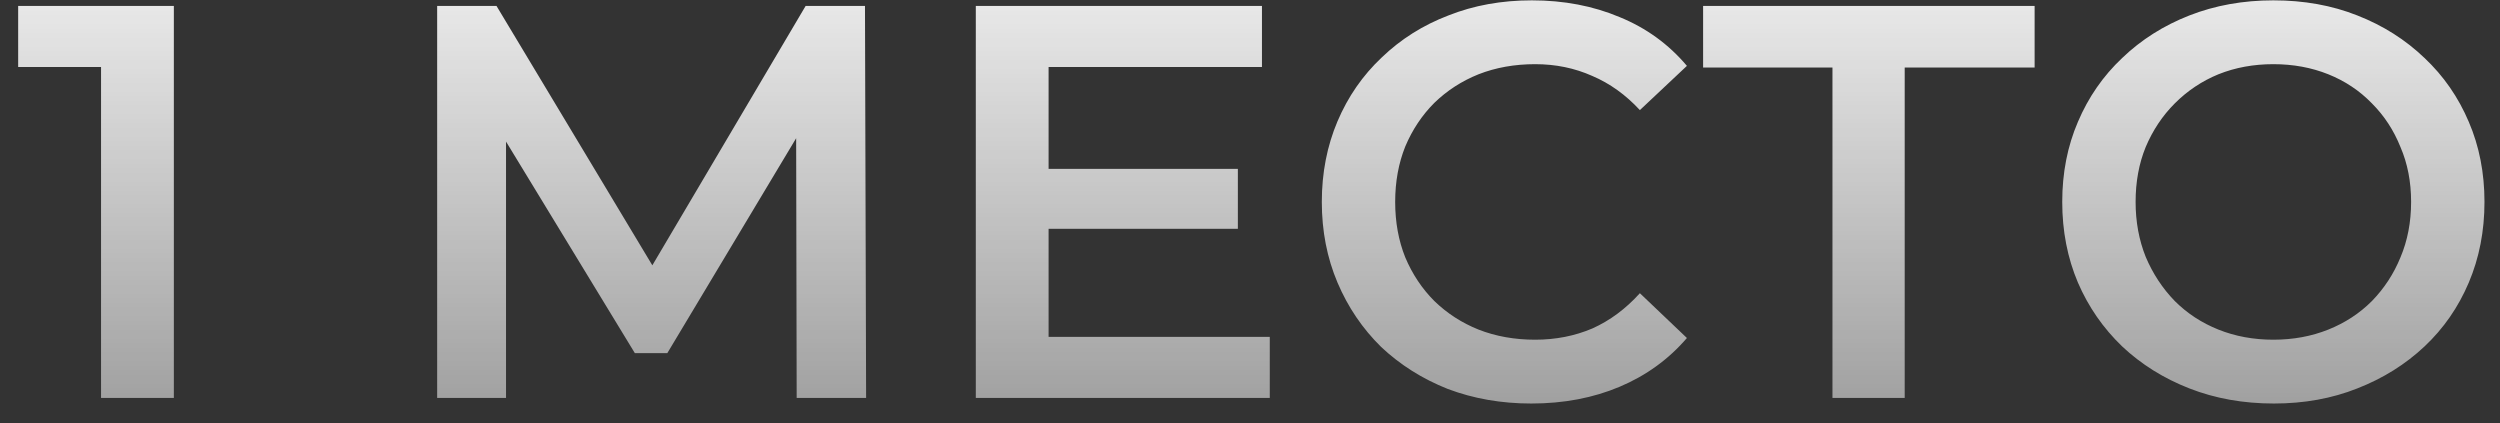 <svg xmlns="http://www.w3.org/2000/svg" width="124" height="21" viewBox="0 0 124 21" fill="none"><rect x="0" y="0" width="124" height="21" fill="#333333" stroke="none"/> <path d="M5.012 19.737V1.684L6.595 3.322H0.901V0.295H8.623V19.737H5.012ZM21.683 19.737V0.295H24.627L33.154 14.488H31.571L39.959 0.295H42.903L42.959 19.737H39.515L39.487 5.655H40.209L33.099 17.515H31.488L24.266 5.655H25.099V19.737H21.683ZM51.733 8.377H61.398V11.349H51.733V8.377ZM52.01 16.71H62.981V19.737H48.4V0.295H62.593V3.322H52.01V16.71ZM75.95 20.015C74.469 20.015 73.089 19.774 71.812 19.293C70.552 18.793 69.451 18.099 68.506 17.21C67.581 16.302 66.859 15.238 66.34 14.016C65.822 12.794 65.562 11.46 65.562 10.016C65.562 8.572 65.822 7.239 66.34 6.017C66.859 4.794 67.59 3.739 68.534 2.85C69.478 1.943 70.58 1.248 71.839 0.767C73.099 0.267 74.478 0.017 75.978 0.017C77.57 0.017 79.024 0.295 80.338 0.85C81.653 1.387 82.764 2.193 83.671 3.267L81.338 5.461C80.635 4.702 79.848 4.137 78.978 3.767C78.107 3.378 77.163 3.183 76.144 3.183C75.126 3.183 74.191 3.35 73.339 3.683C72.506 4.017 71.775 4.489 71.145 5.1C70.534 5.711 70.053 6.433 69.701 7.266C69.367 8.1 69.201 9.016 69.201 10.016C69.201 11.016 69.367 11.933 69.701 12.766C70.053 13.599 70.534 14.321 71.145 14.932C71.775 15.543 72.506 16.015 73.339 16.349C74.191 16.682 75.126 16.849 76.144 16.849C77.163 16.849 78.107 16.664 78.978 16.293C79.848 15.904 80.635 15.321 81.338 14.543L83.671 16.765C82.764 17.821 81.653 18.626 80.338 19.182C79.024 19.737 77.561 20.015 75.95 20.015ZM90.89 19.737V2.461L91.751 3.35H84.474V0.295H100.917V3.35H93.64L94.473 2.461V19.737H90.89ZM112.786 20.015C111.268 20.015 109.87 19.765 108.592 19.265C107.315 18.765 106.204 18.071 105.259 17.182C104.315 16.275 103.584 15.219 103.065 14.016C102.547 12.794 102.287 11.46 102.287 10.016C102.287 8.572 102.547 7.248 103.065 6.044C103.584 4.822 104.315 3.767 105.259 2.878C106.204 1.971 107.315 1.267 108.592 0.767C109.87 0.267 111.259 0.017 112.759 0.017C114.277 0.017 115.666 0.267 116.925 0.767C118.202 1.267 119.313 1.971 120.258 2.878C121.202 3.767 121.934 4.822 122.452 6.044C122.97 7.248 123.23 8.572 123.23 10.016C123.23 11.46 122.97 12.794 122.452 14.016C121.934 15.238 121.202 16.293 120.258 17.182C119.313 18.071 118.202 18.765 116.925 19.265C115.666 19.765 114.286 20.015 112.786 20.015ZM112.759 16.849C113.74 16.849 114.647 16.682 115.48 16.349C116.314 16.015 117.036 15.543 117.647 14.932C118.258 14.303 118.73 13.581 119.063 12.766C119.415 11.933 119.591 11.016 119.591 10.016C119.591 9.016 119.415 8.109 119.063 7.294C118.73 6.461 118.258 5.739 117.647 5.128C117.036 4.498 116.314 4.017 115.48 3.683C114.647 3.35 113.74 3.183 112.759 3.183C111.777 3.183 110.87 3.35 110.037 3.683C109.222 4.017 108.5 4.498 107.87 5.128C107.259 5.739 106.778 6.461 106.426 7.294C106.093 8.109 105.926 9.016 105.926 10.016C105.926 10.998 106.093 11.905 106.426 12.738C106.778 13.571 107.259 14.303 107.87 14.932C108.481 15.543 109.203 16.015 110.037 16.349C110.87 16.682 111.777 16.849 112.759 16.849Z" fill="url(#paint0_linear_305_836)"/> <defs> <linearGradient id="paint0_linear_305_836" x1="62.589" y1="-6.263" x2="62.589" y2="50.569" gradientUnits="userSpaceOnUse"> <stop stop-color="white"/> <stop offset="1" stop-color="white" stop-opacity="0"/> </linearGradient> </defs> </svg>